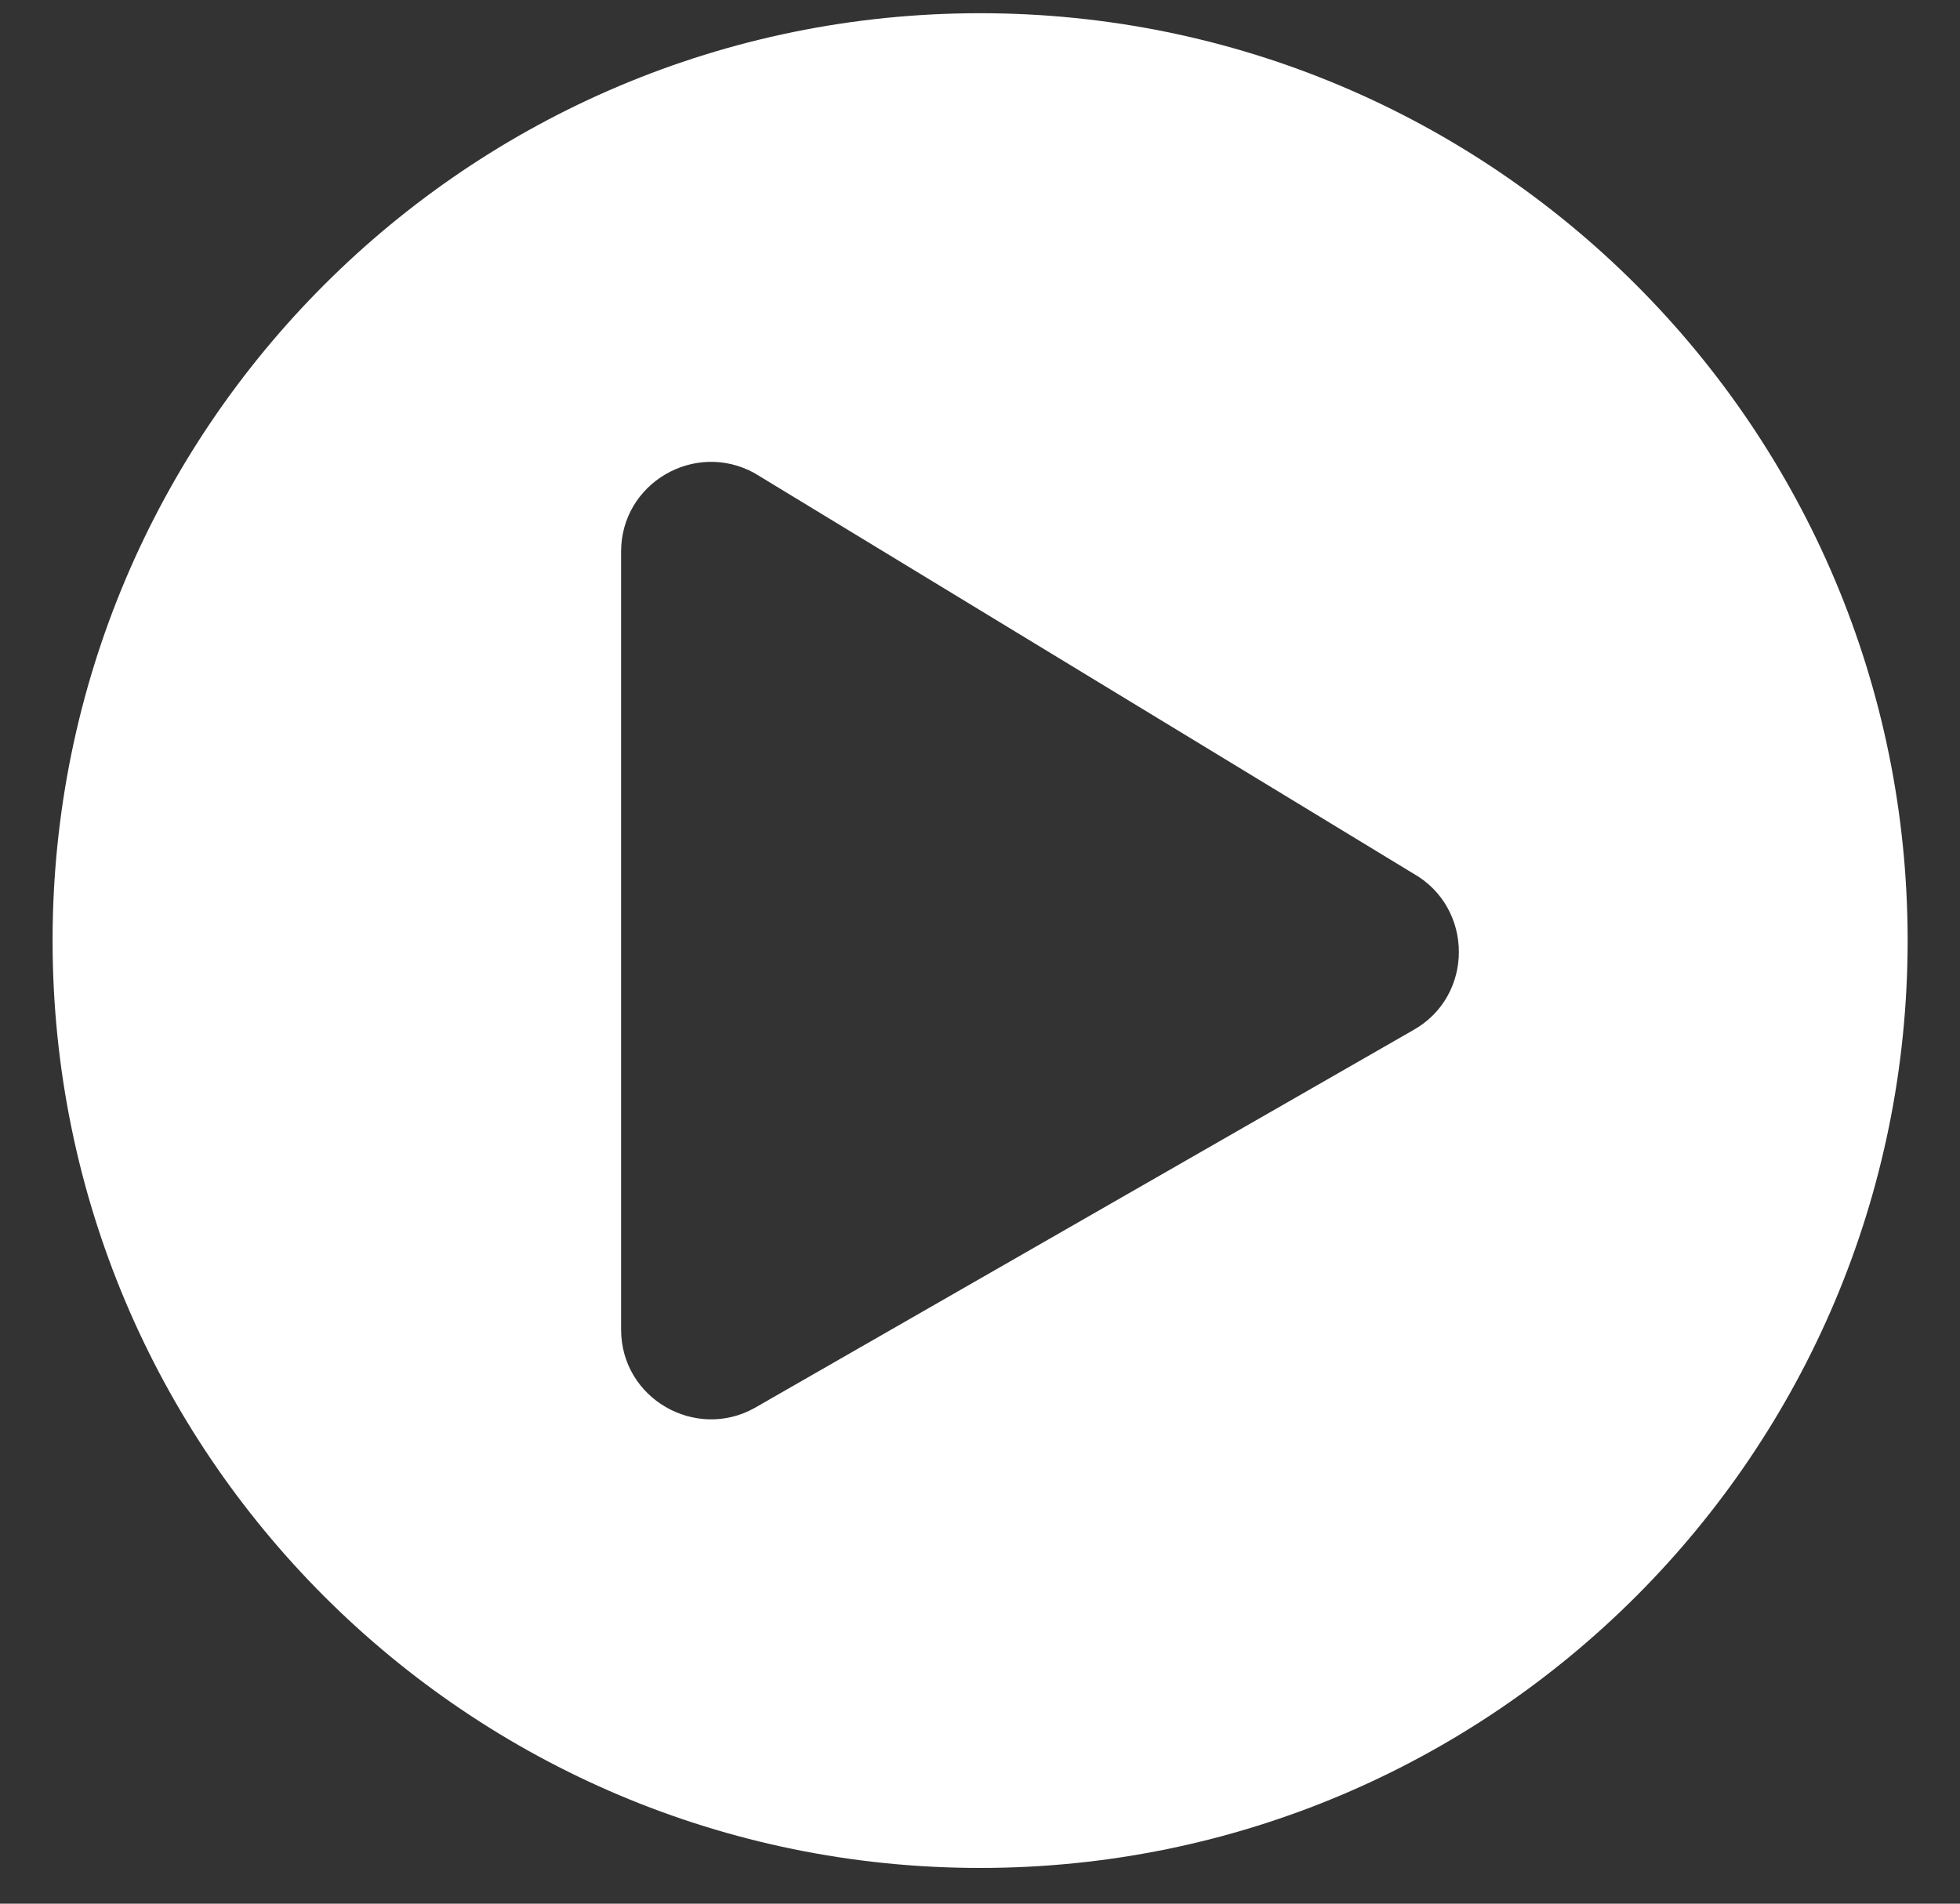 <svg width="35" height="34" viewBox="0 0 35 34" fill="none" xmlns="http://www.w3.org/2000/svg">
<rect x="0" y="0" width="35" height="34" fill="#333333" stroke="none"/>
<path d="M17.502 0.236C8.353 0.236 0.939 7.649 0.939 16.799C0.939 25.949 8.353 33.362 17.502 33.362C26.652 33.362 34.065 25.949 34.065 16.799C34.065 7.649 26.652 0.236 17.502 0.236ZM25.23 18.402L13.475 25.147C12.42 25.735 11.091 24.98 11.091 23.745V9.853C11.091 8.624 12.413 7.863 13.475 8.451L25.23 15.597C26.325 16.211 26.325 17.794 25.23 18.402Z" fill="white"/>
</svg>
